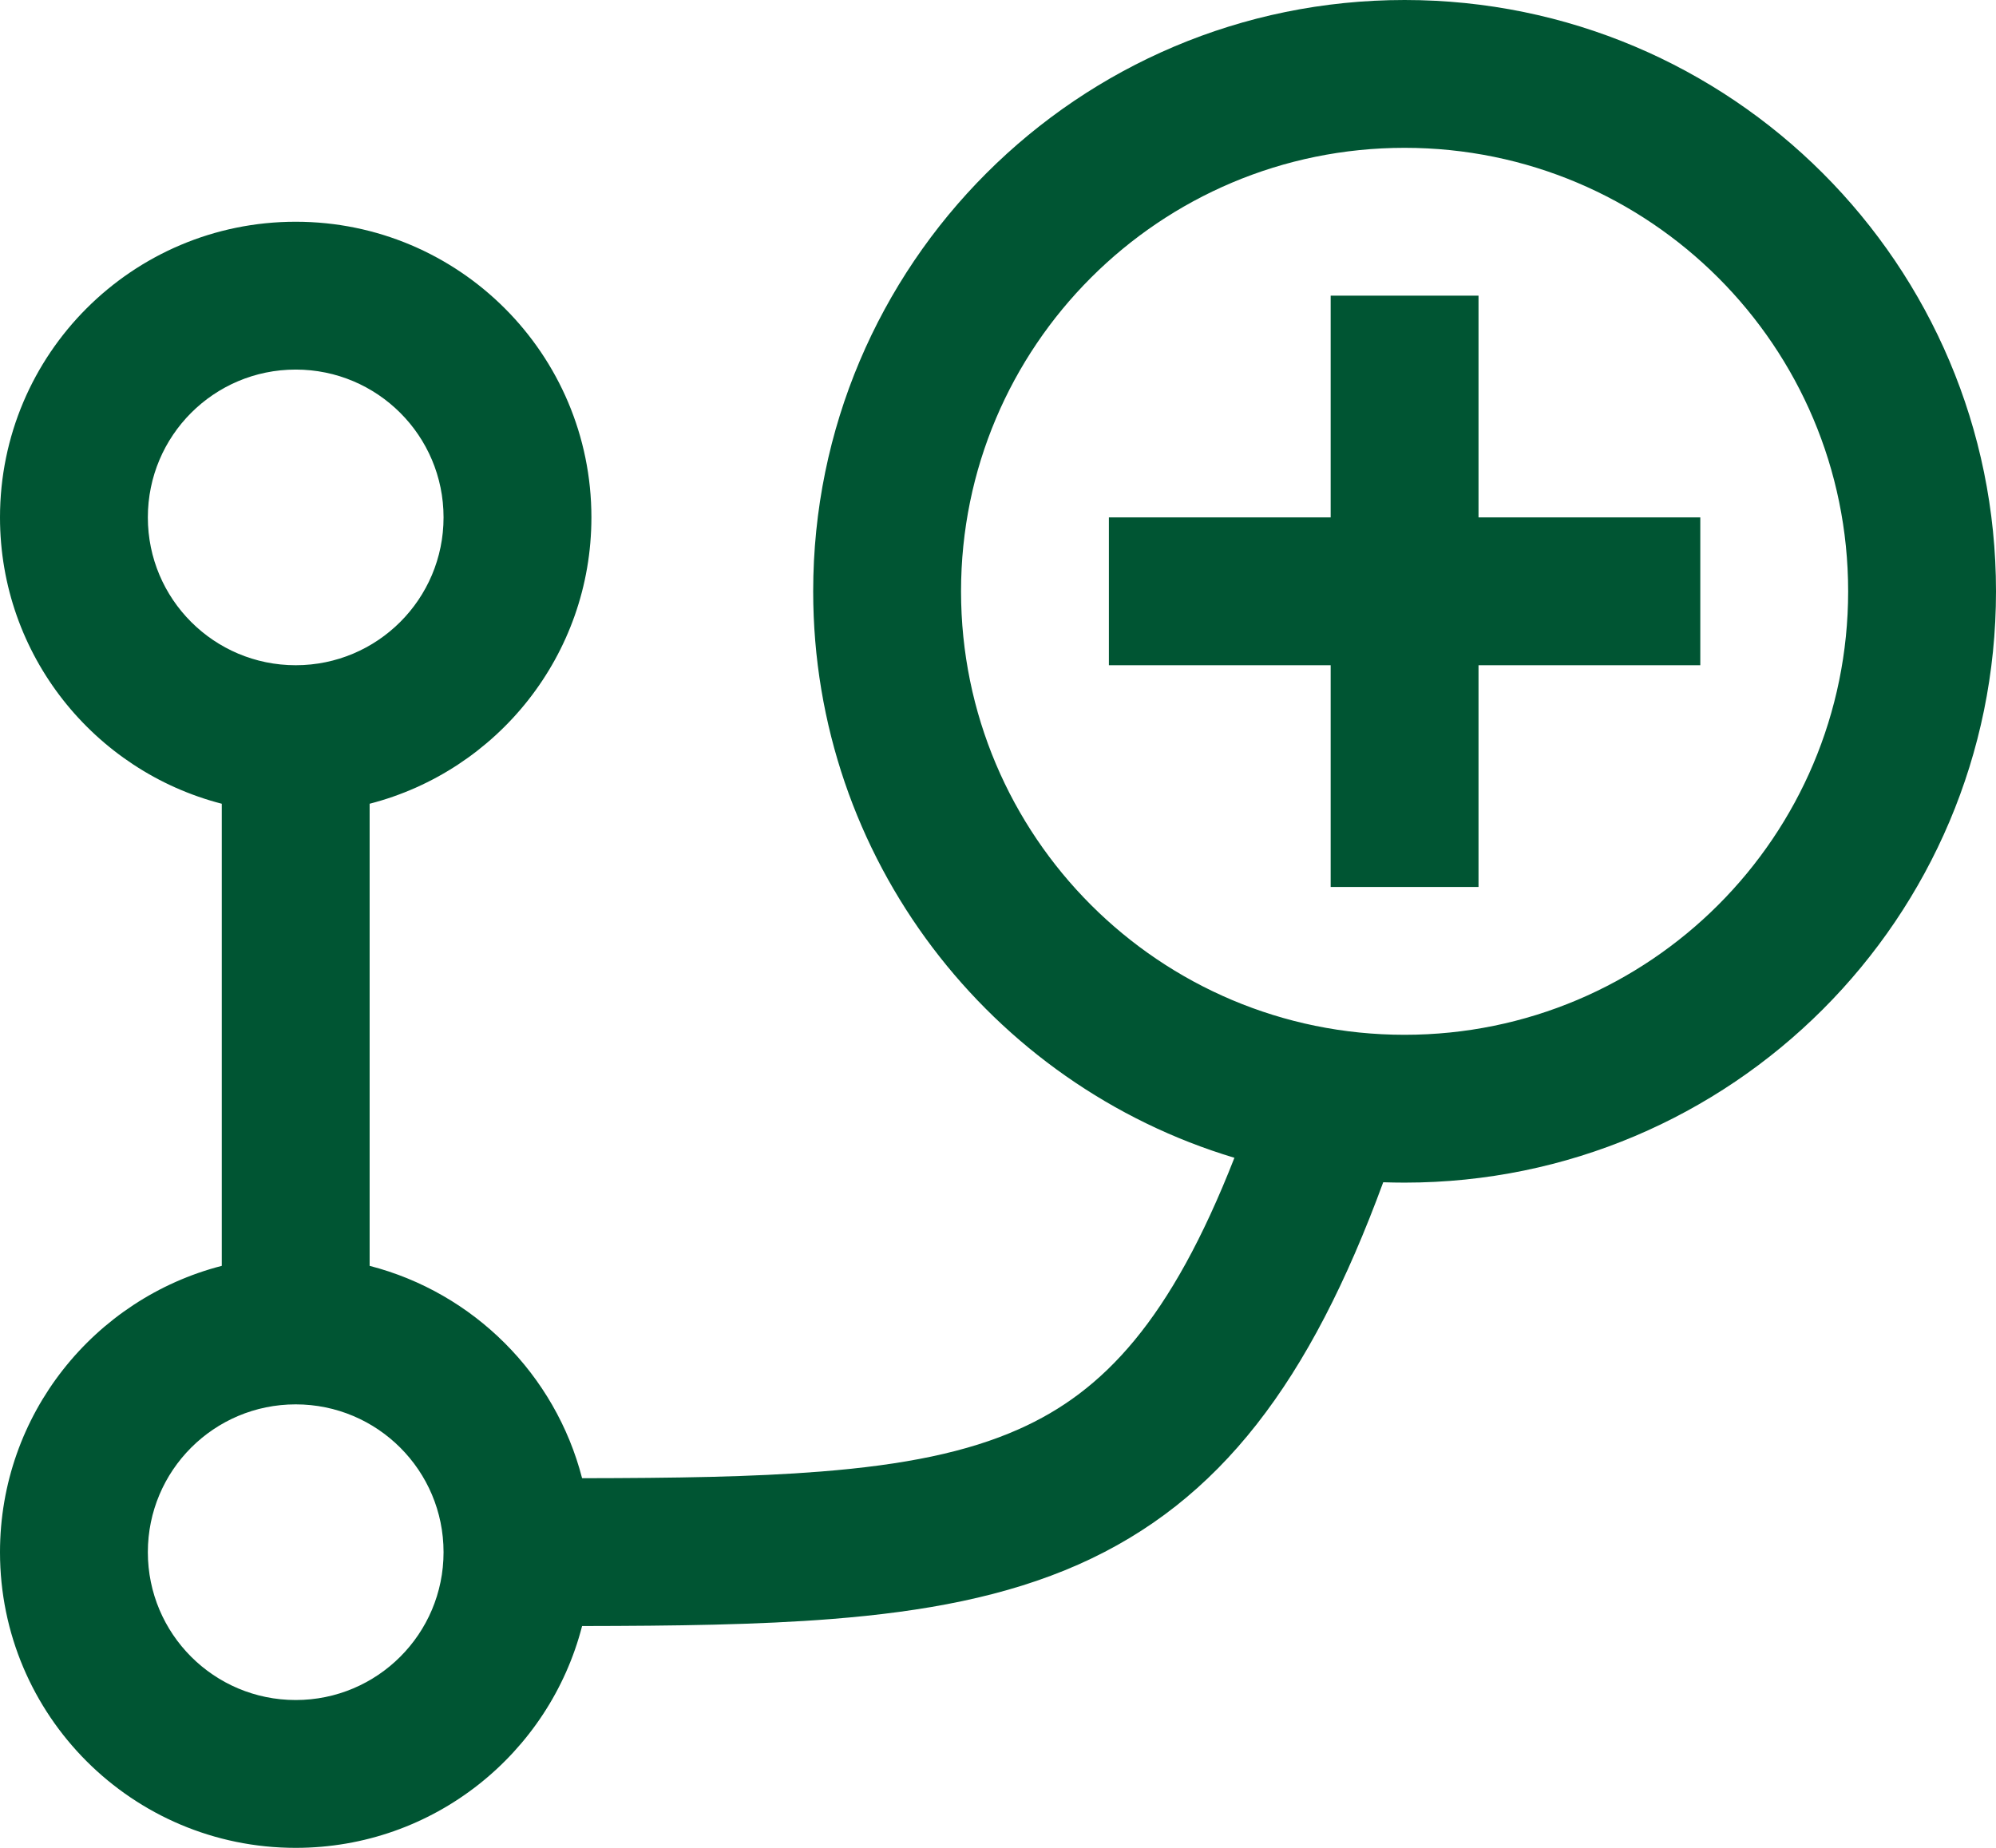 <svg width="27" height="25" viewBox="0 0 27 25" fill="none" xmlns="http://www.w3.org/2000/svg">
<path d="M20 9V12H18V9H15V7H18V4H20V7H23V9H20Z" fill="#005533"/>
<path fill-rule="evenodd" clip-rule="evenodd" d="M19 16C23.418 16 27 12.418 27 8C27 3.582 23.418 0 19 0C14.582 0 11 3.582 11 8C11 11.618 13.402 14.675 16.698 15.664C15.839 17.857 14.93 18.826 13.781 19.336C13.085 19.646 12.228 19.82 11.101 19.909C10.177 19.983 9.121 19.997 7.874 19.999C7.512 18.594 6.405 17.488 5 17.126V10.874C6.725 10.43 8 8.864 8 7C8 4.791 6.209 3 4 3C1.791 3 0 4.791 0 7C0 8.864 1.275 10.43 3 10.874V17.126C1.275 17.57 0 19.136 0 21C0 23.209 1.791 25 4 25C5.864 25 7.43 23.725 7.874 21.999C9.13 21.997 10.258 21.983 11.259 21.903C12.491 21.805 13.602 21.604 14.594 21.164C16.506 20.314 17.721 18.689 18.711 15.995C18.807 15.998 18.903 16 19 16ZM19 14C22.314 14 25 11.314 25 8C25 4.686 22.314 2 19 2C15.686 2 13 4.686 13 8C13 11.314 15.686 14 19 14ZM6 7C6 8.105 5.105 9 4 9C2.895 9 2 8.105 2 7C2 5.895 2.895 5 4 5C5.105 5 6 5.895 6 7ZM6 21C6 22.105 5.105 23 4 23C2.895 23 2 22.105 2 21C2 19.895 2.895 19 4 19C5.105 19 6 19.895 6 21Z" fill="#005533"/>
</svg>
